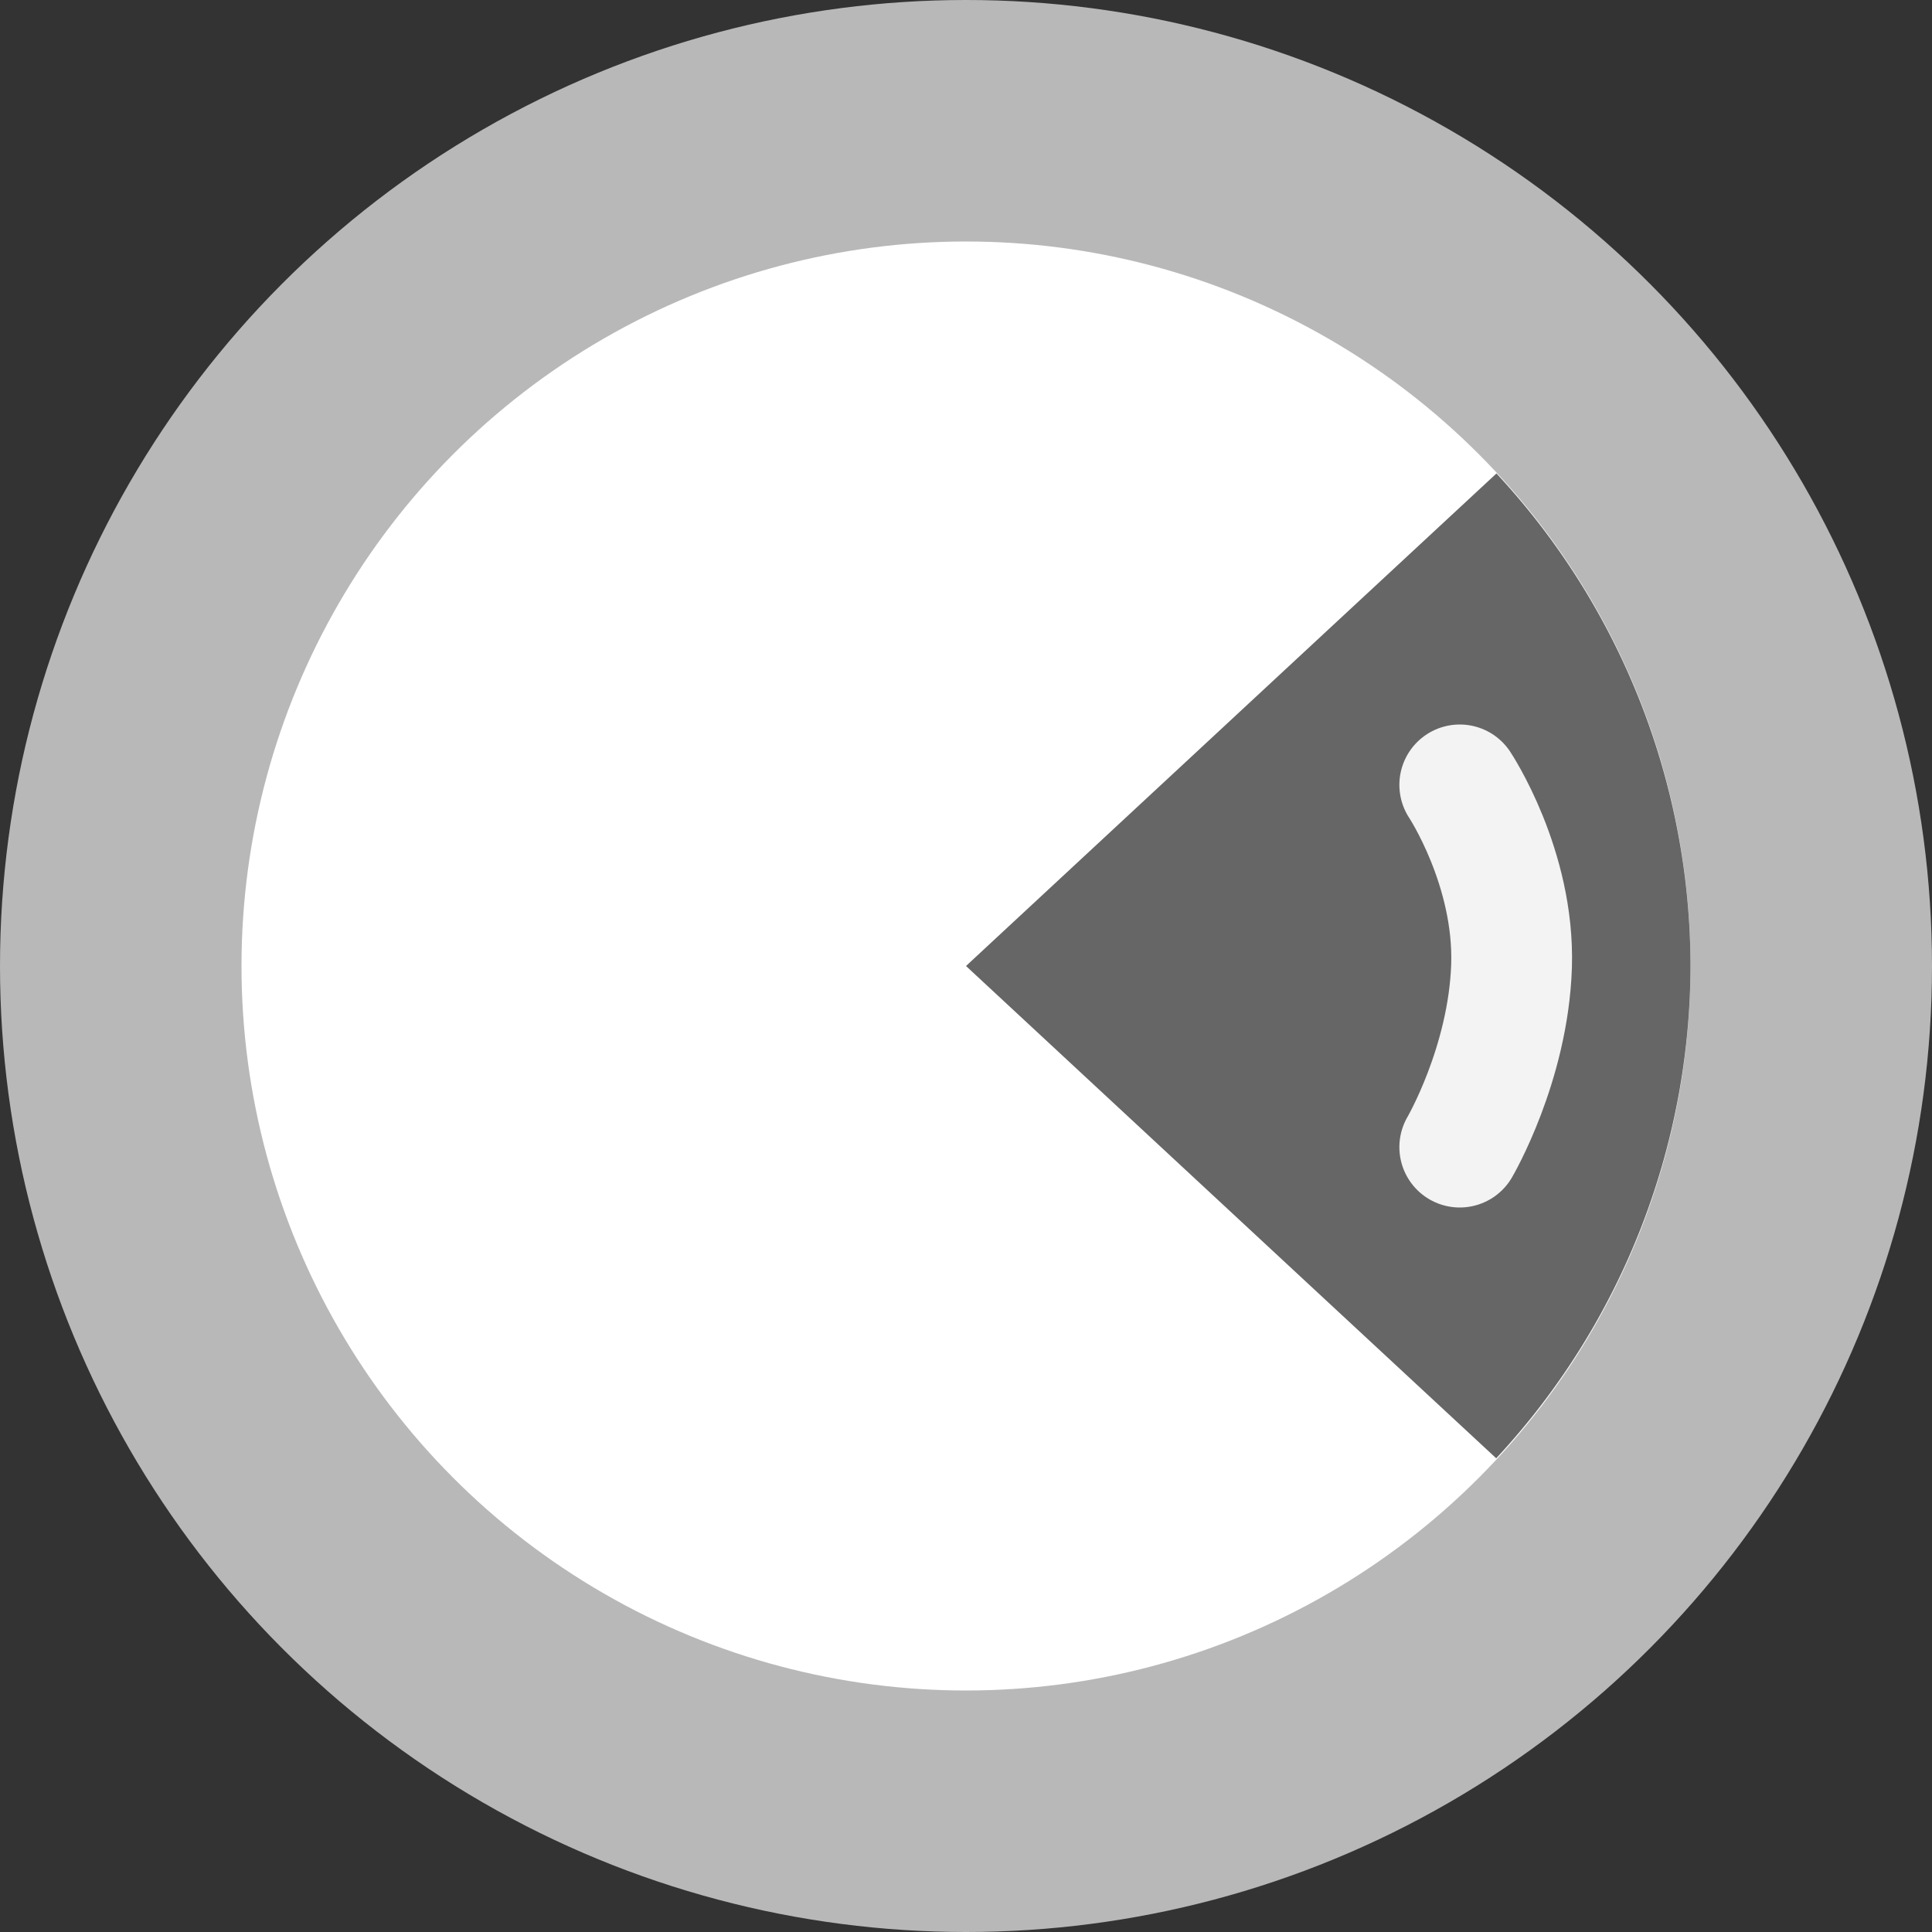 <svg xmlns="http://www.w3.org/2000/svg" width="16" height="16" version="1">
 <rect width="100%" height="100%" fill="#333333" stroke="none"/>
 <circle style="fill:#b8b8b8" cx="8" cy="8" r="8"/>
 <circle style="fill:#ffffff" cx="8" cy="8" r="6"/>
 <path style="fill:#666666" d="M 12.393,3.921 11,5.214 8,8 11,10.786 12.391,12.077 A 6,6 0 0 0 14,8 6,6 0 0 0 12.393,3.921 Z"/>
 <path style="fill:none;stroke:#f3f3f3;stroke-linecap:round;stroke-linejoin:round" d="m 12.089,6.5 c 0,0 0.455,0.685 0.429,1.5 C 12.491,8.814 12.089,9.5 12.089,9.5"/>
</svg>
